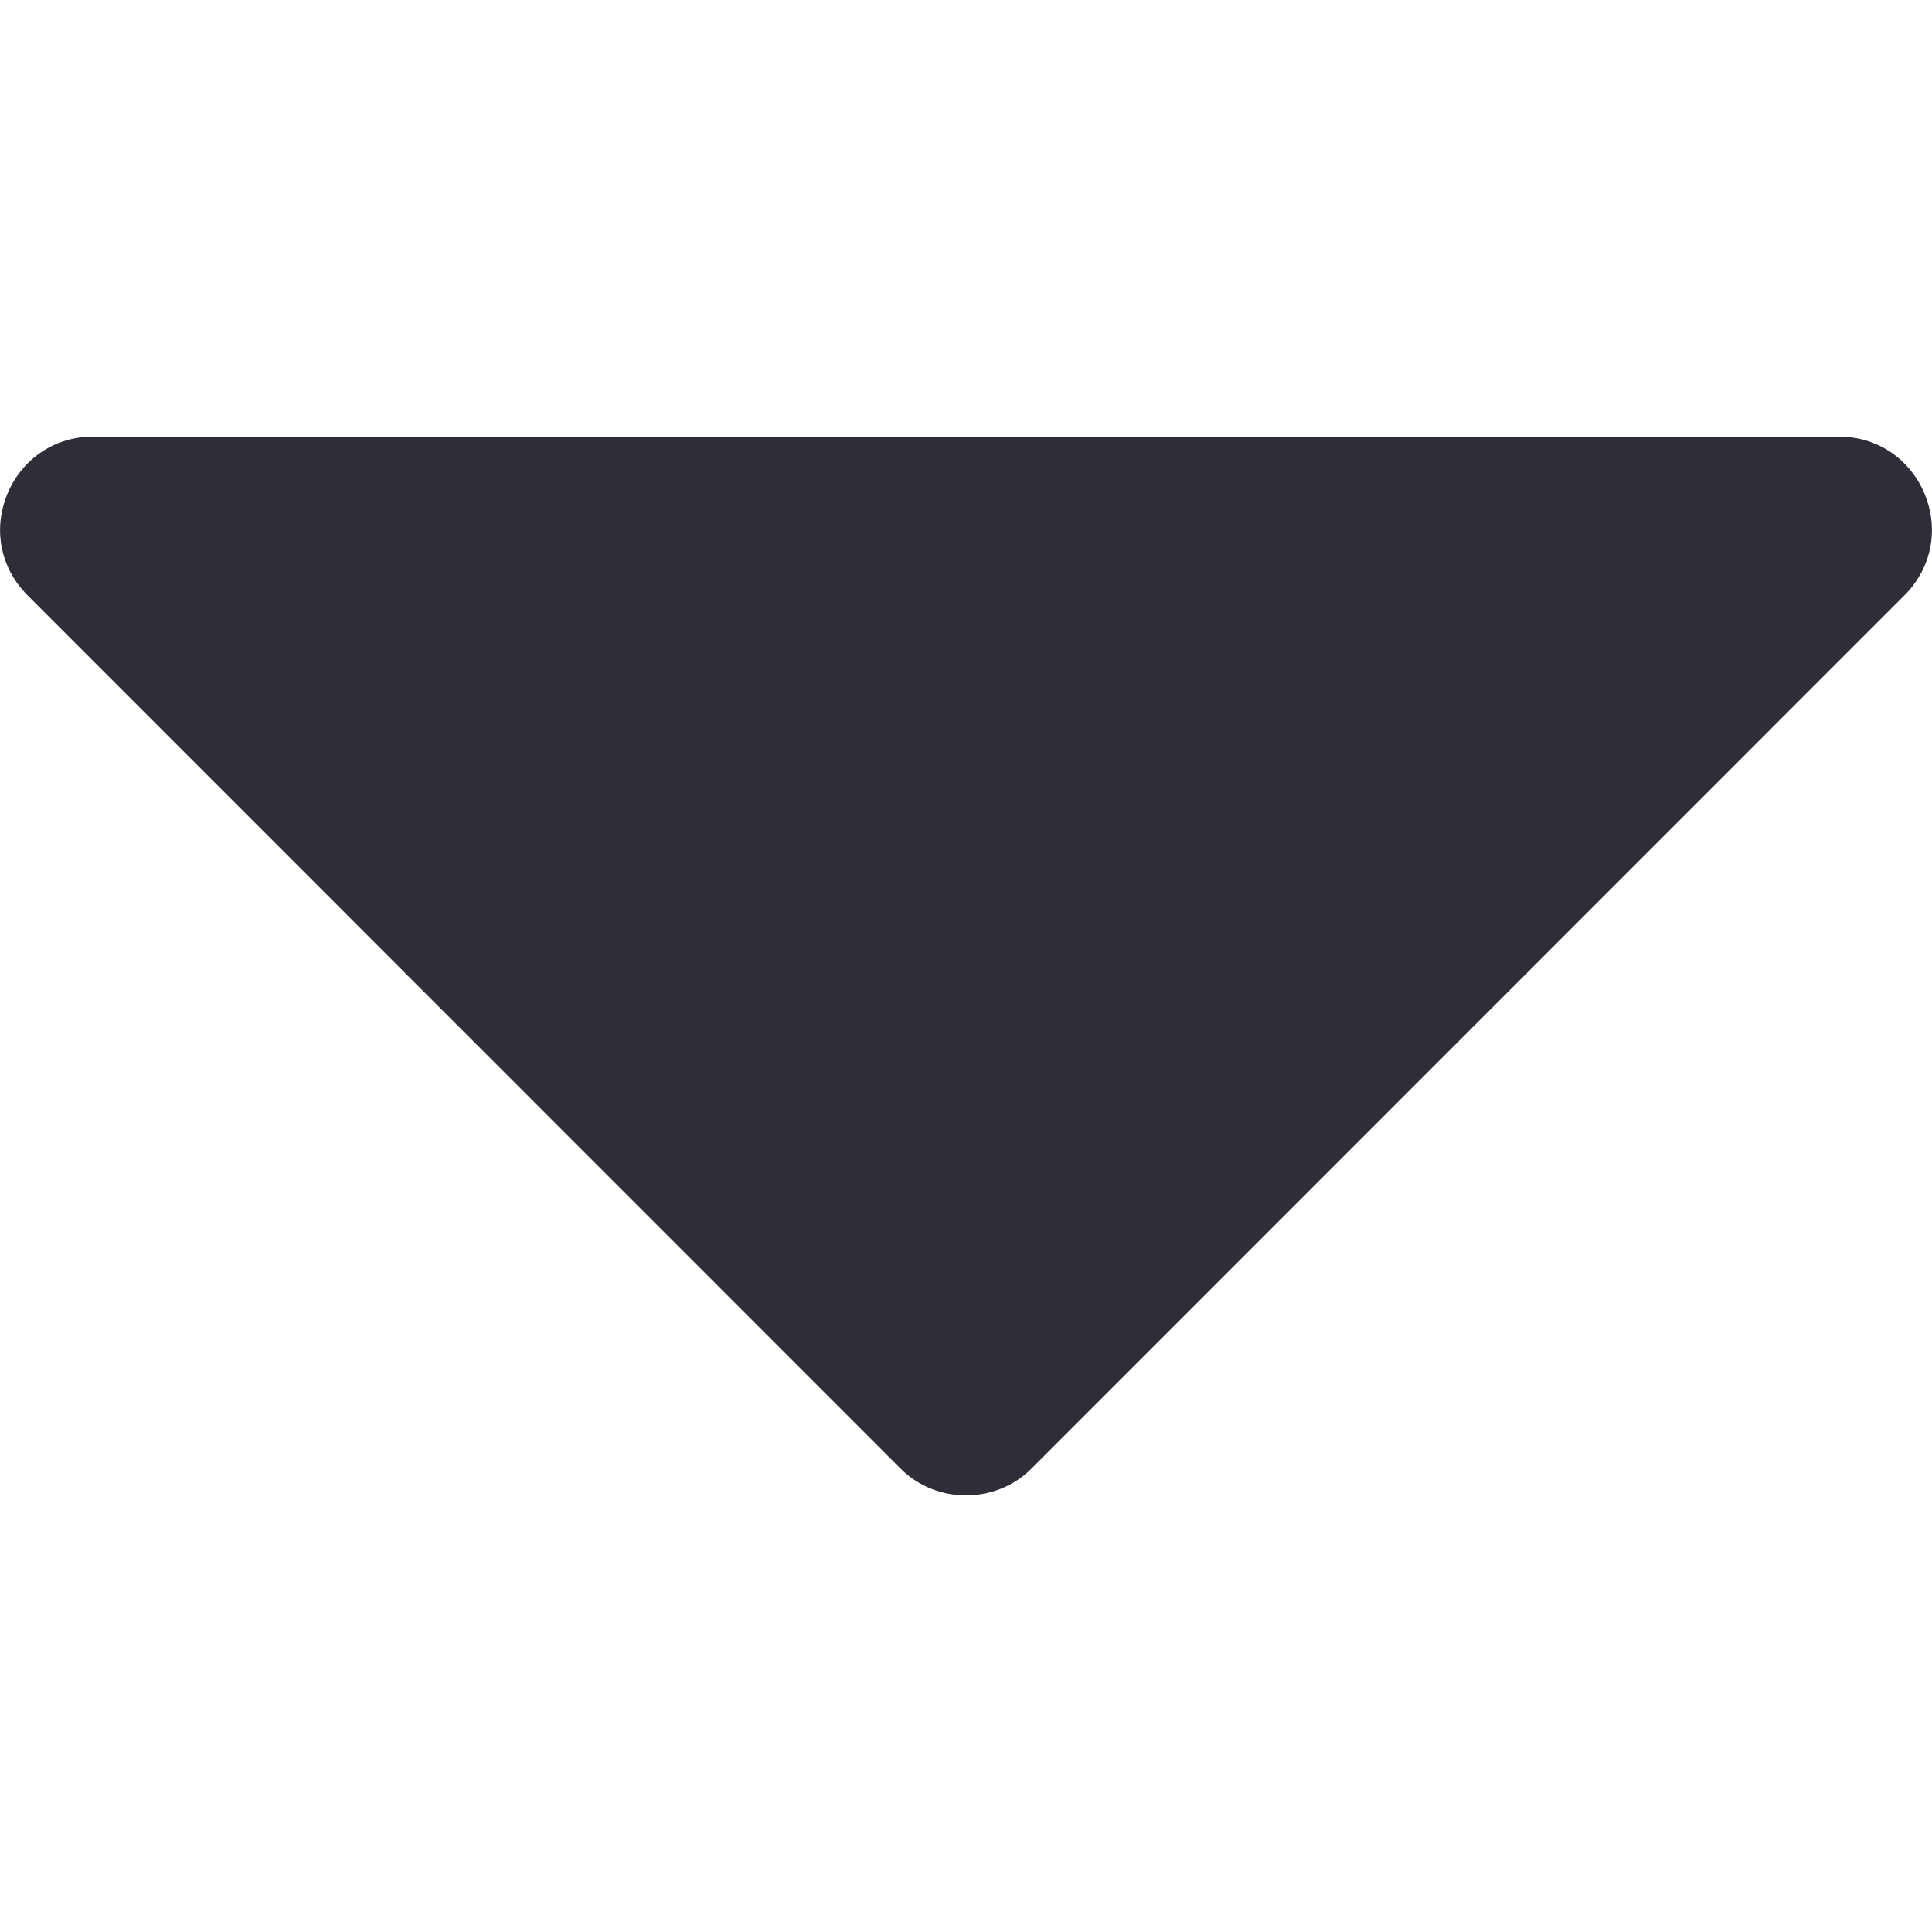 <svg width="8" height="8" viewBox="0 0 8 8" fill="none" xmlns="http://www.w3.org/2000/svg">
<g clip-path="url(#clip0_149_2753)">
<path d="M4.271 6.081C4.123 6.229 3.877 6.229 3.729 6.081L0.115 2.466C-0.13 2.221 0.044 1.808 0.386 1.808H7.614C7.956 1.808 8.13 2.221 7.885 2.466L4.271 6.081Z" fill="#2E2E38"/>
</g>
<defs>
<clipPath id="clip0_149_2753">
<rect width="8" height="8" fill="white" transform="matrix(1 0 0 -1 0 8)"/>
</clipPath>
</defs>
</svg>

